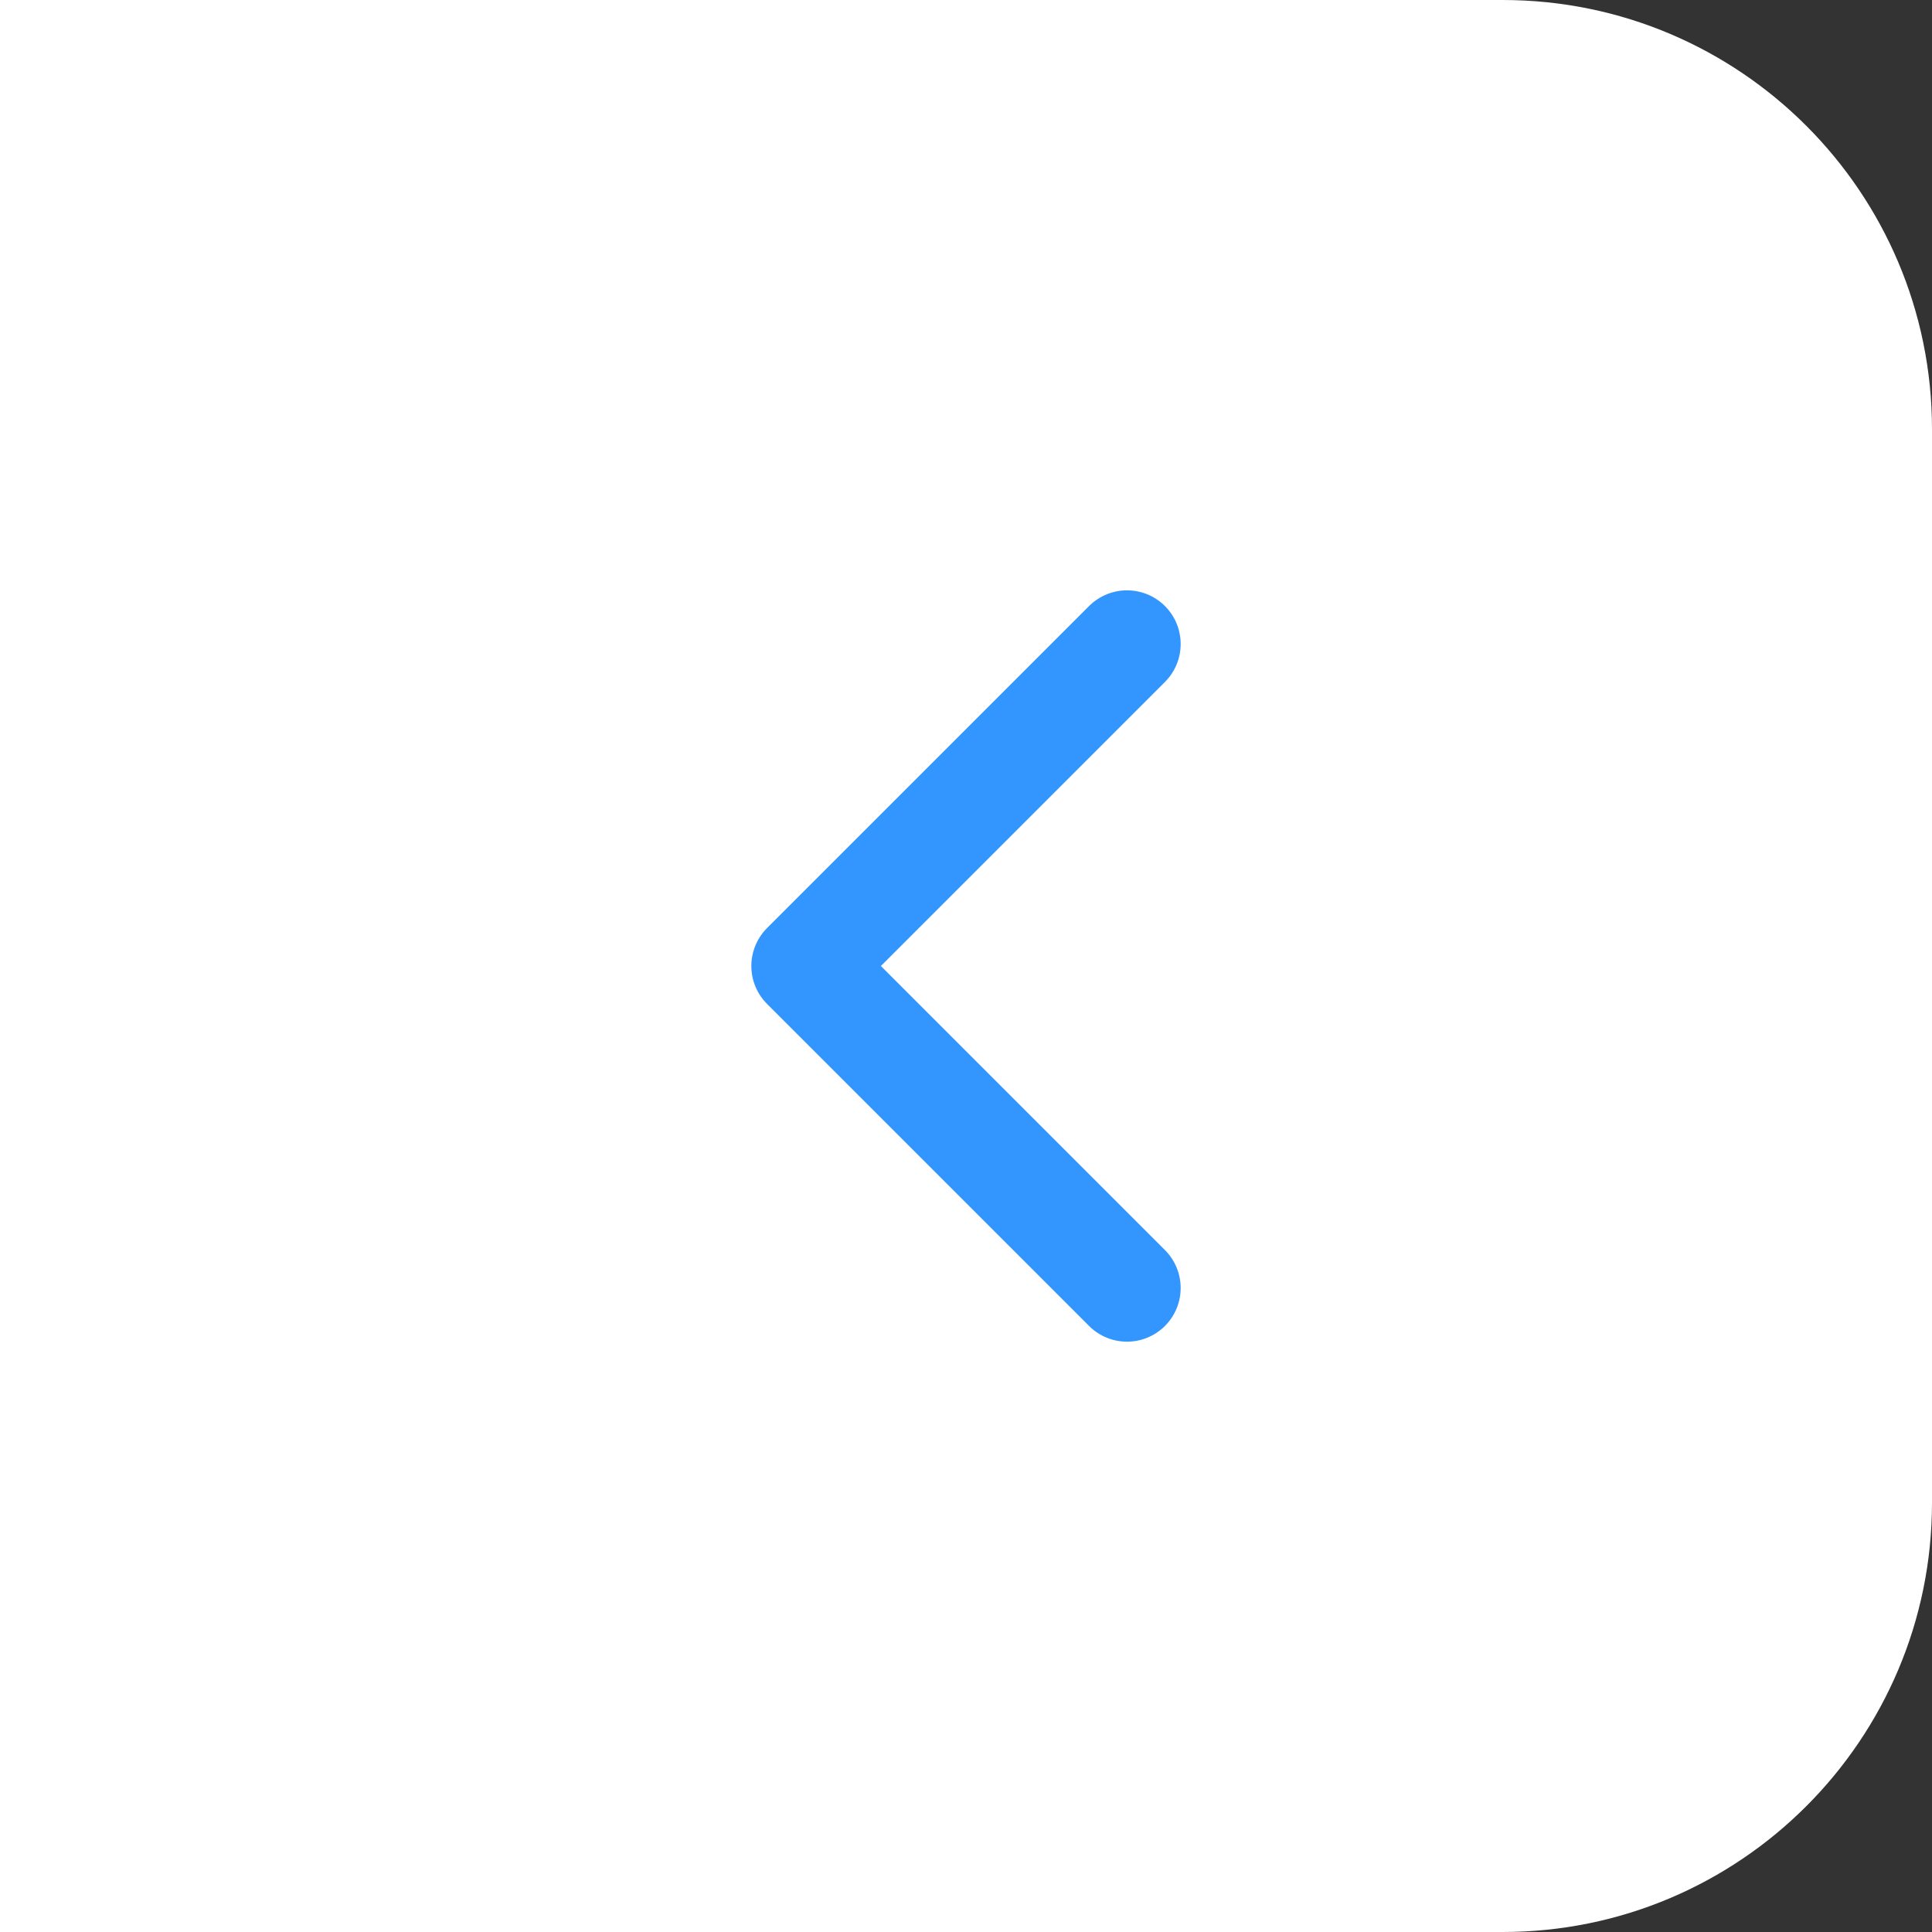 <svg width="36" height="36" viewBox="0 0 36 36" fill="none" xmlns="http://www.w3.org/2000/svg">
<rect x="0" y="0" width="36" height="36" fill="#333333" stroke="none"/>
<path d="M0 8C0 3.582 3.582 0 8 0H36V36H8C3.582 36 0 32.418 0 28V8Z" transform="translate(36) scale(-1 1)" fill="white"/>
<path d="M0 0L6 6L12 0" transform="translate(21 12) rotate(90)" stroke="#3396FF" stroke-width="2" stroke-linecap="round" stroke-linejoin="round"/>
</svg>
